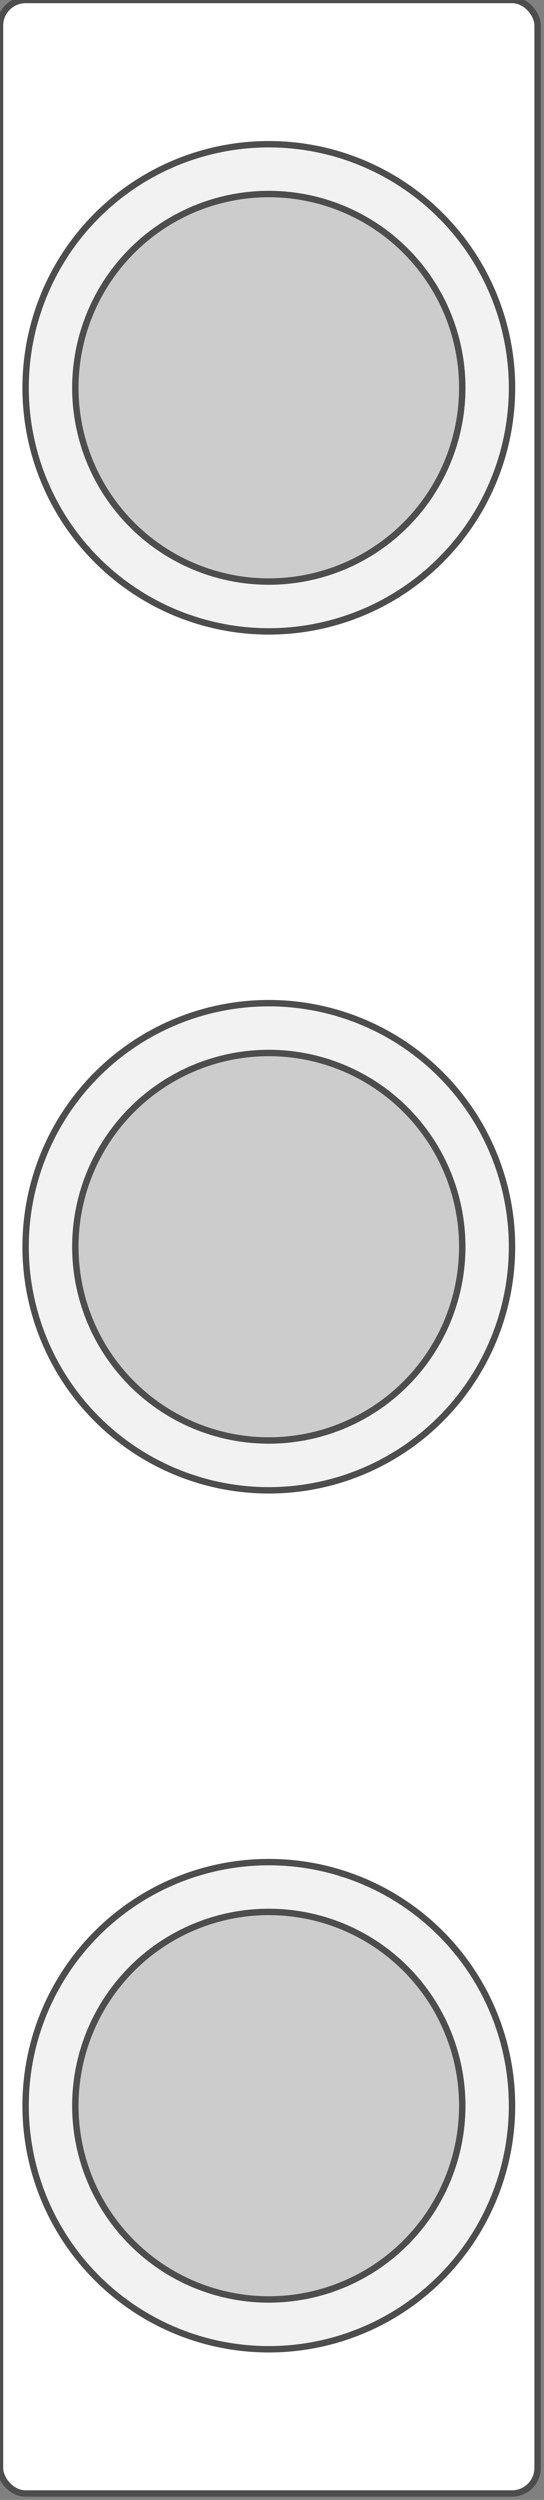<svg id="svg4799" height="195" viewBox="0 0 42.5 195" width="42.5" overflow="visible" xmlns="http://www.w3.org/2000/svg"><rect x="0" y="0" width="42.5" height="195" fill="#808080" stroke="none"/><g id="layer1" stroke="#4d4d4d" stroke-linecap="round" stroke-linejoin="round"><rect id="rect4493" fill="#fff" height="194.5" rx="2" stroke-width=".5" width="42"/><path id="circle4495" d="m21.001 11.25a19 19 0 0 0 -19 19 19 19 0 0 0  19 19 19 19 0 0 0  19-19 19 19 0 0 0 -19-19zm0 67a19 19 0 0 0 -19 19 19 19 0 0 0  19 19 19 19 0 0 0  19-19 19 19 0 0 0 -19-19zm0 67a19 19 0 0 0 -19 19 19 19 0 0 0  19 19 19 19 0 0 0  19-19 19 19 0 0 0 -19-19z" fill="#f2f2f2" stroke-width=".5"/><path id="circle4497" d="m21.001 15.136a15.114 15.114 0 0 0 -15.115 15.113 15.114 15.114 0 0 0  15.115 15.115 15.114 15.114 0 0 0  15.113-15.115 15.114 15.114 0 0 0 -15.113-15.113zm0 67a15.114 15.114 0 0 0 -15.115 15.113 15.114 15.114 0 0 0  15.115 15.113 15.114 15.114 0 0 0  15.113-15.113 15.114 15.114 0 0 0 -15.113-15.113zm0 67a15.114 15.114 0 0 0 -15.115 15.113 15.114 15.114 0 0 0  15.115 15.115 15.114 15.114 0 0 0  15.113-15.115 15.114 15.114 0 0 0 -15.113-15.113z" fill="#ccc" stroke-width=".5"/></g></svg>